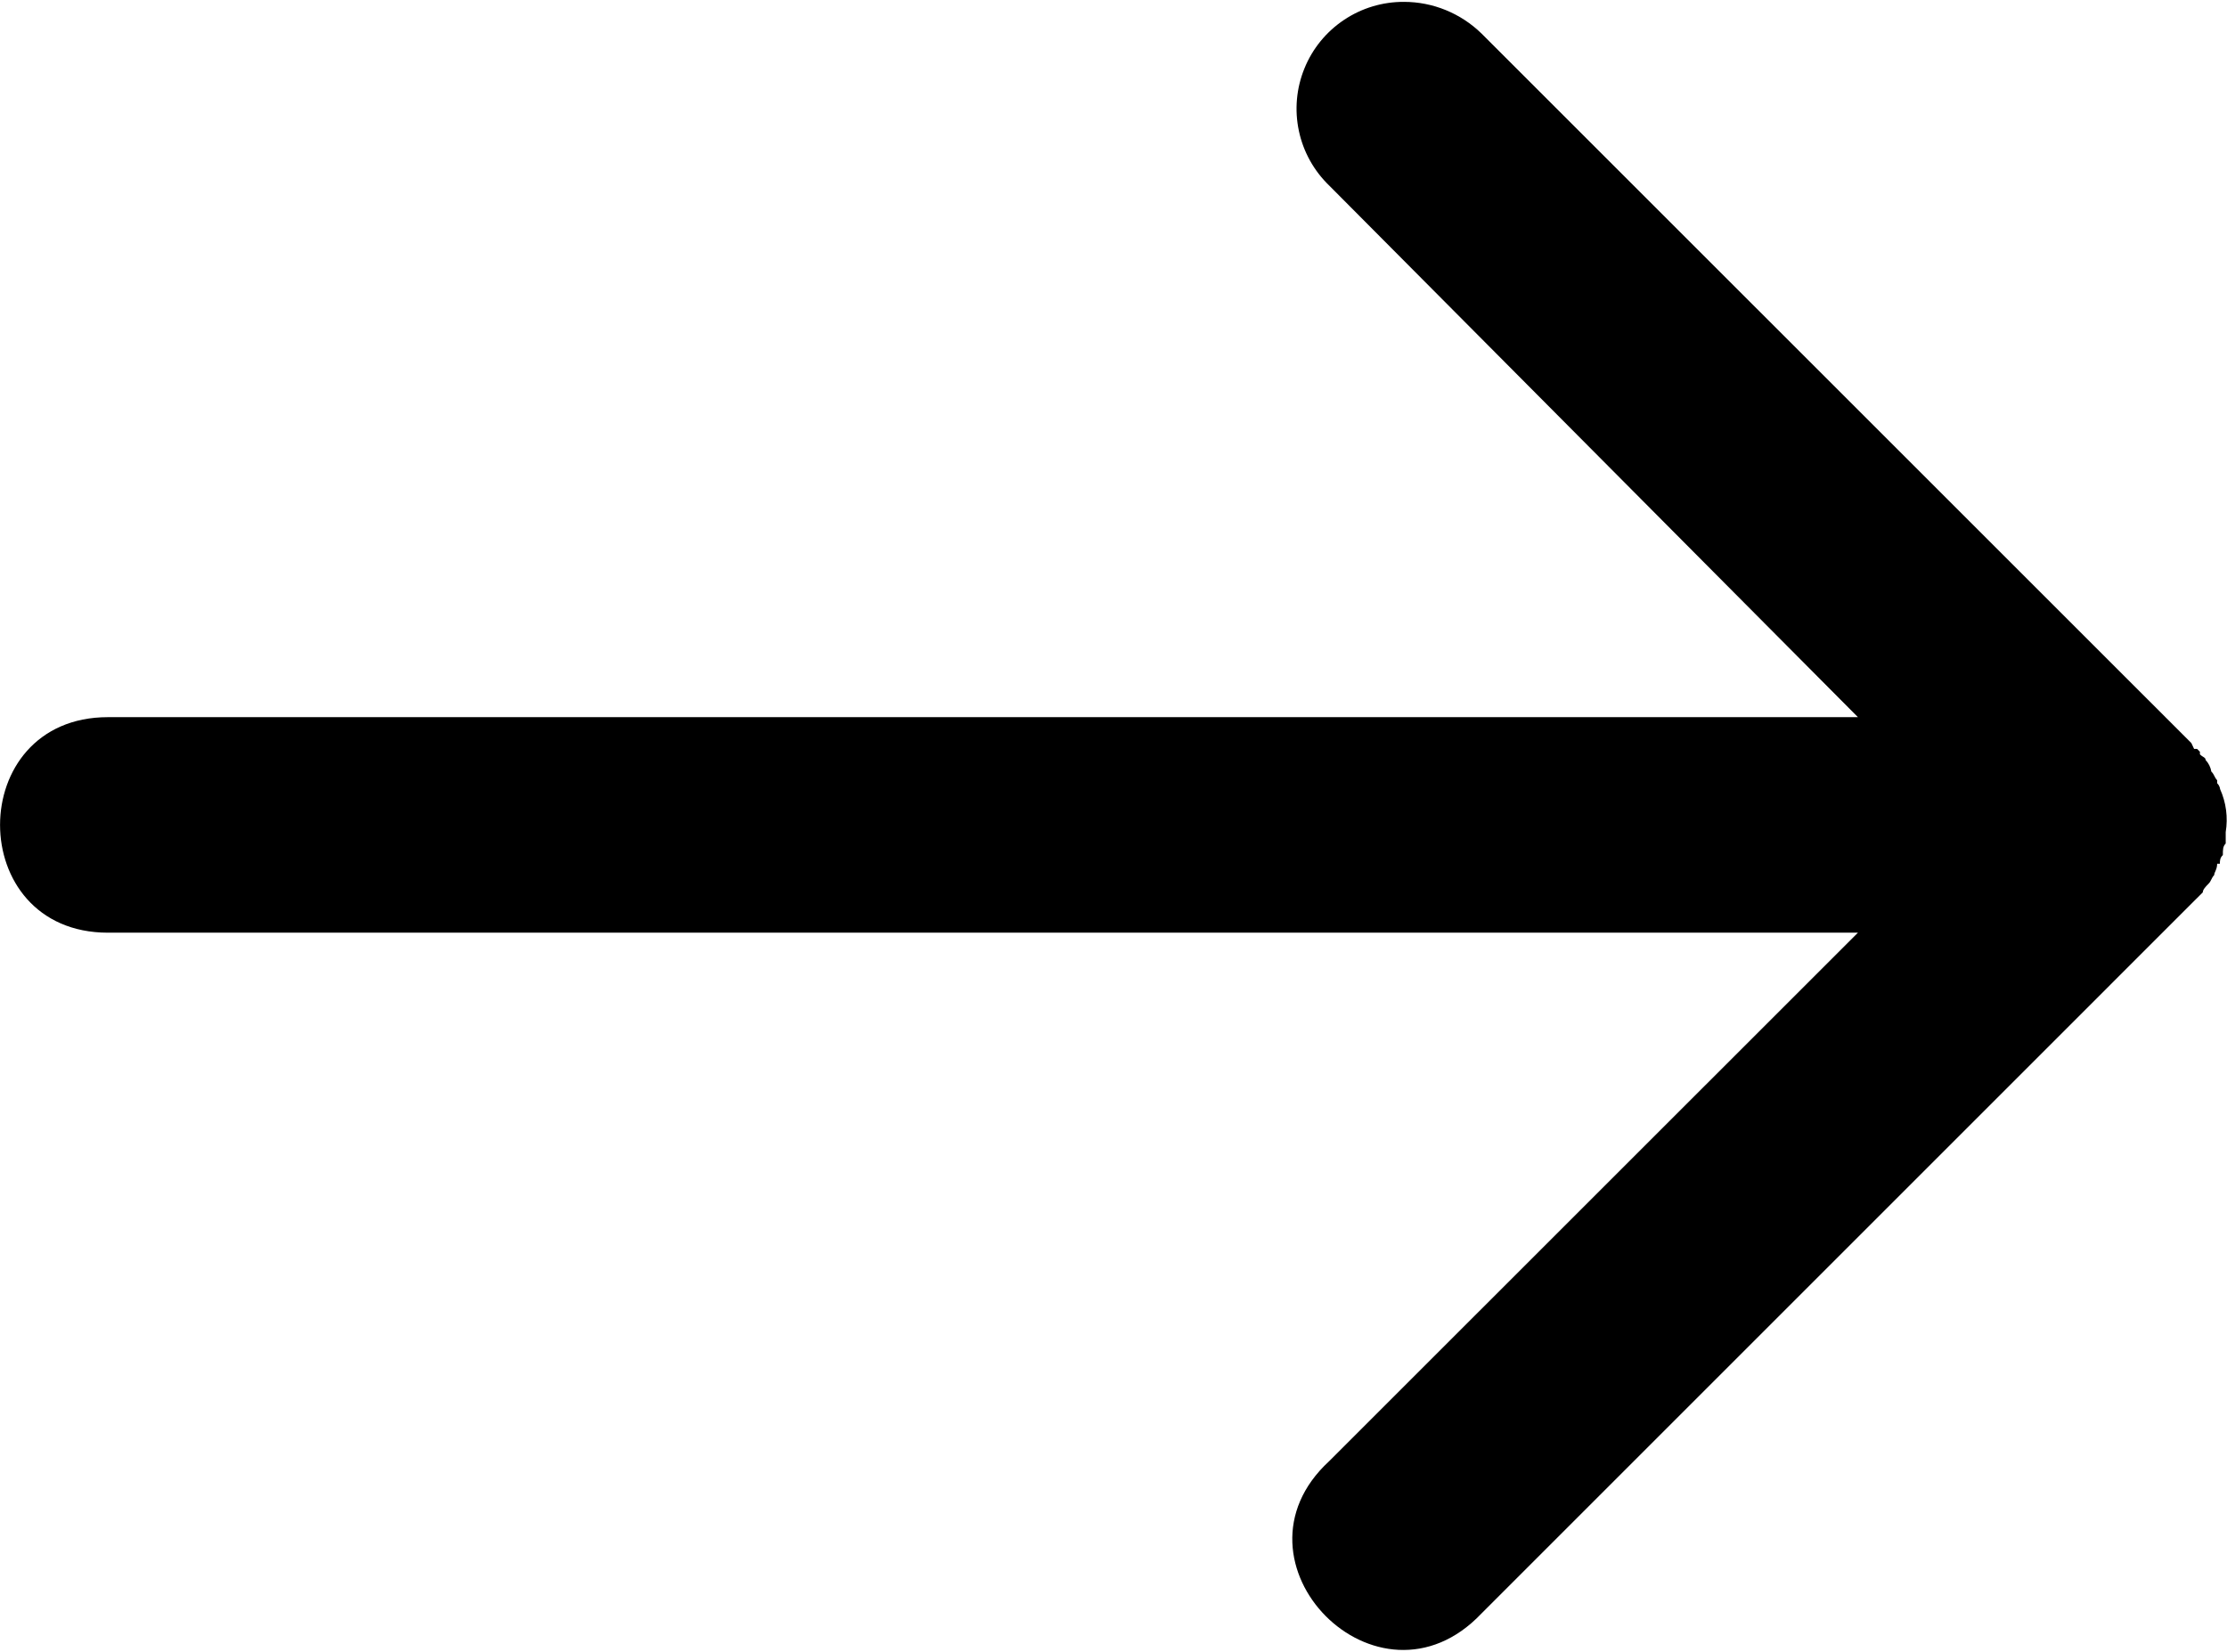 <svg width="62" height="46" viewBox="0 0 62 46" fill="none" xmlns="http://www.w3.org/2000/svg">
<path d="M39.087 0.052C38.492 0.049 37.91 0.224 37.416 0.555C36.922 0.885 36.538 1.356 36.315 1.907C36.091 2.458 36.037 3.063 36.161 3.645C36.284 4.226 36.579 4.757 37.008 5.17L51.725 19.971H3.006C-1 19.971 -1 25.973 3.006 25.973H51.725L37.004 40.69C33.965 43.491 38.365 47.97 41.245 44.931L61.087 25.088L61.326 24.85C61.326 24.774 61.405 24.691 61.484 24.612C61.564 24.533 61.564 24.45 61.643 24.37C61.643 24.294 61.726 24.211 61.726 24.053H61.802C61.802 23.97 61.802 23.89 61.885 23.811C61.885 23.652 61.885 23.573 61.964 23.489V23.172C62.031 22.764 61.976 22.346 61.806 21.97C61.806 21.97 61.806 21.891 61.726 21.811V21.728C61.647 21.645 61.647 21.566 61.564 21.486C61.544 21.366 61.489 21.254 61.405 21.165C61.405 21.089 61.326 21.089 61.246 21.006V20.934L61.167 20.855H61.084L61.008 20.693L41.245 0.933C40.667 0.37 39.893 0.052 39.087 0.052Z" fill="black"/>
</svg>
